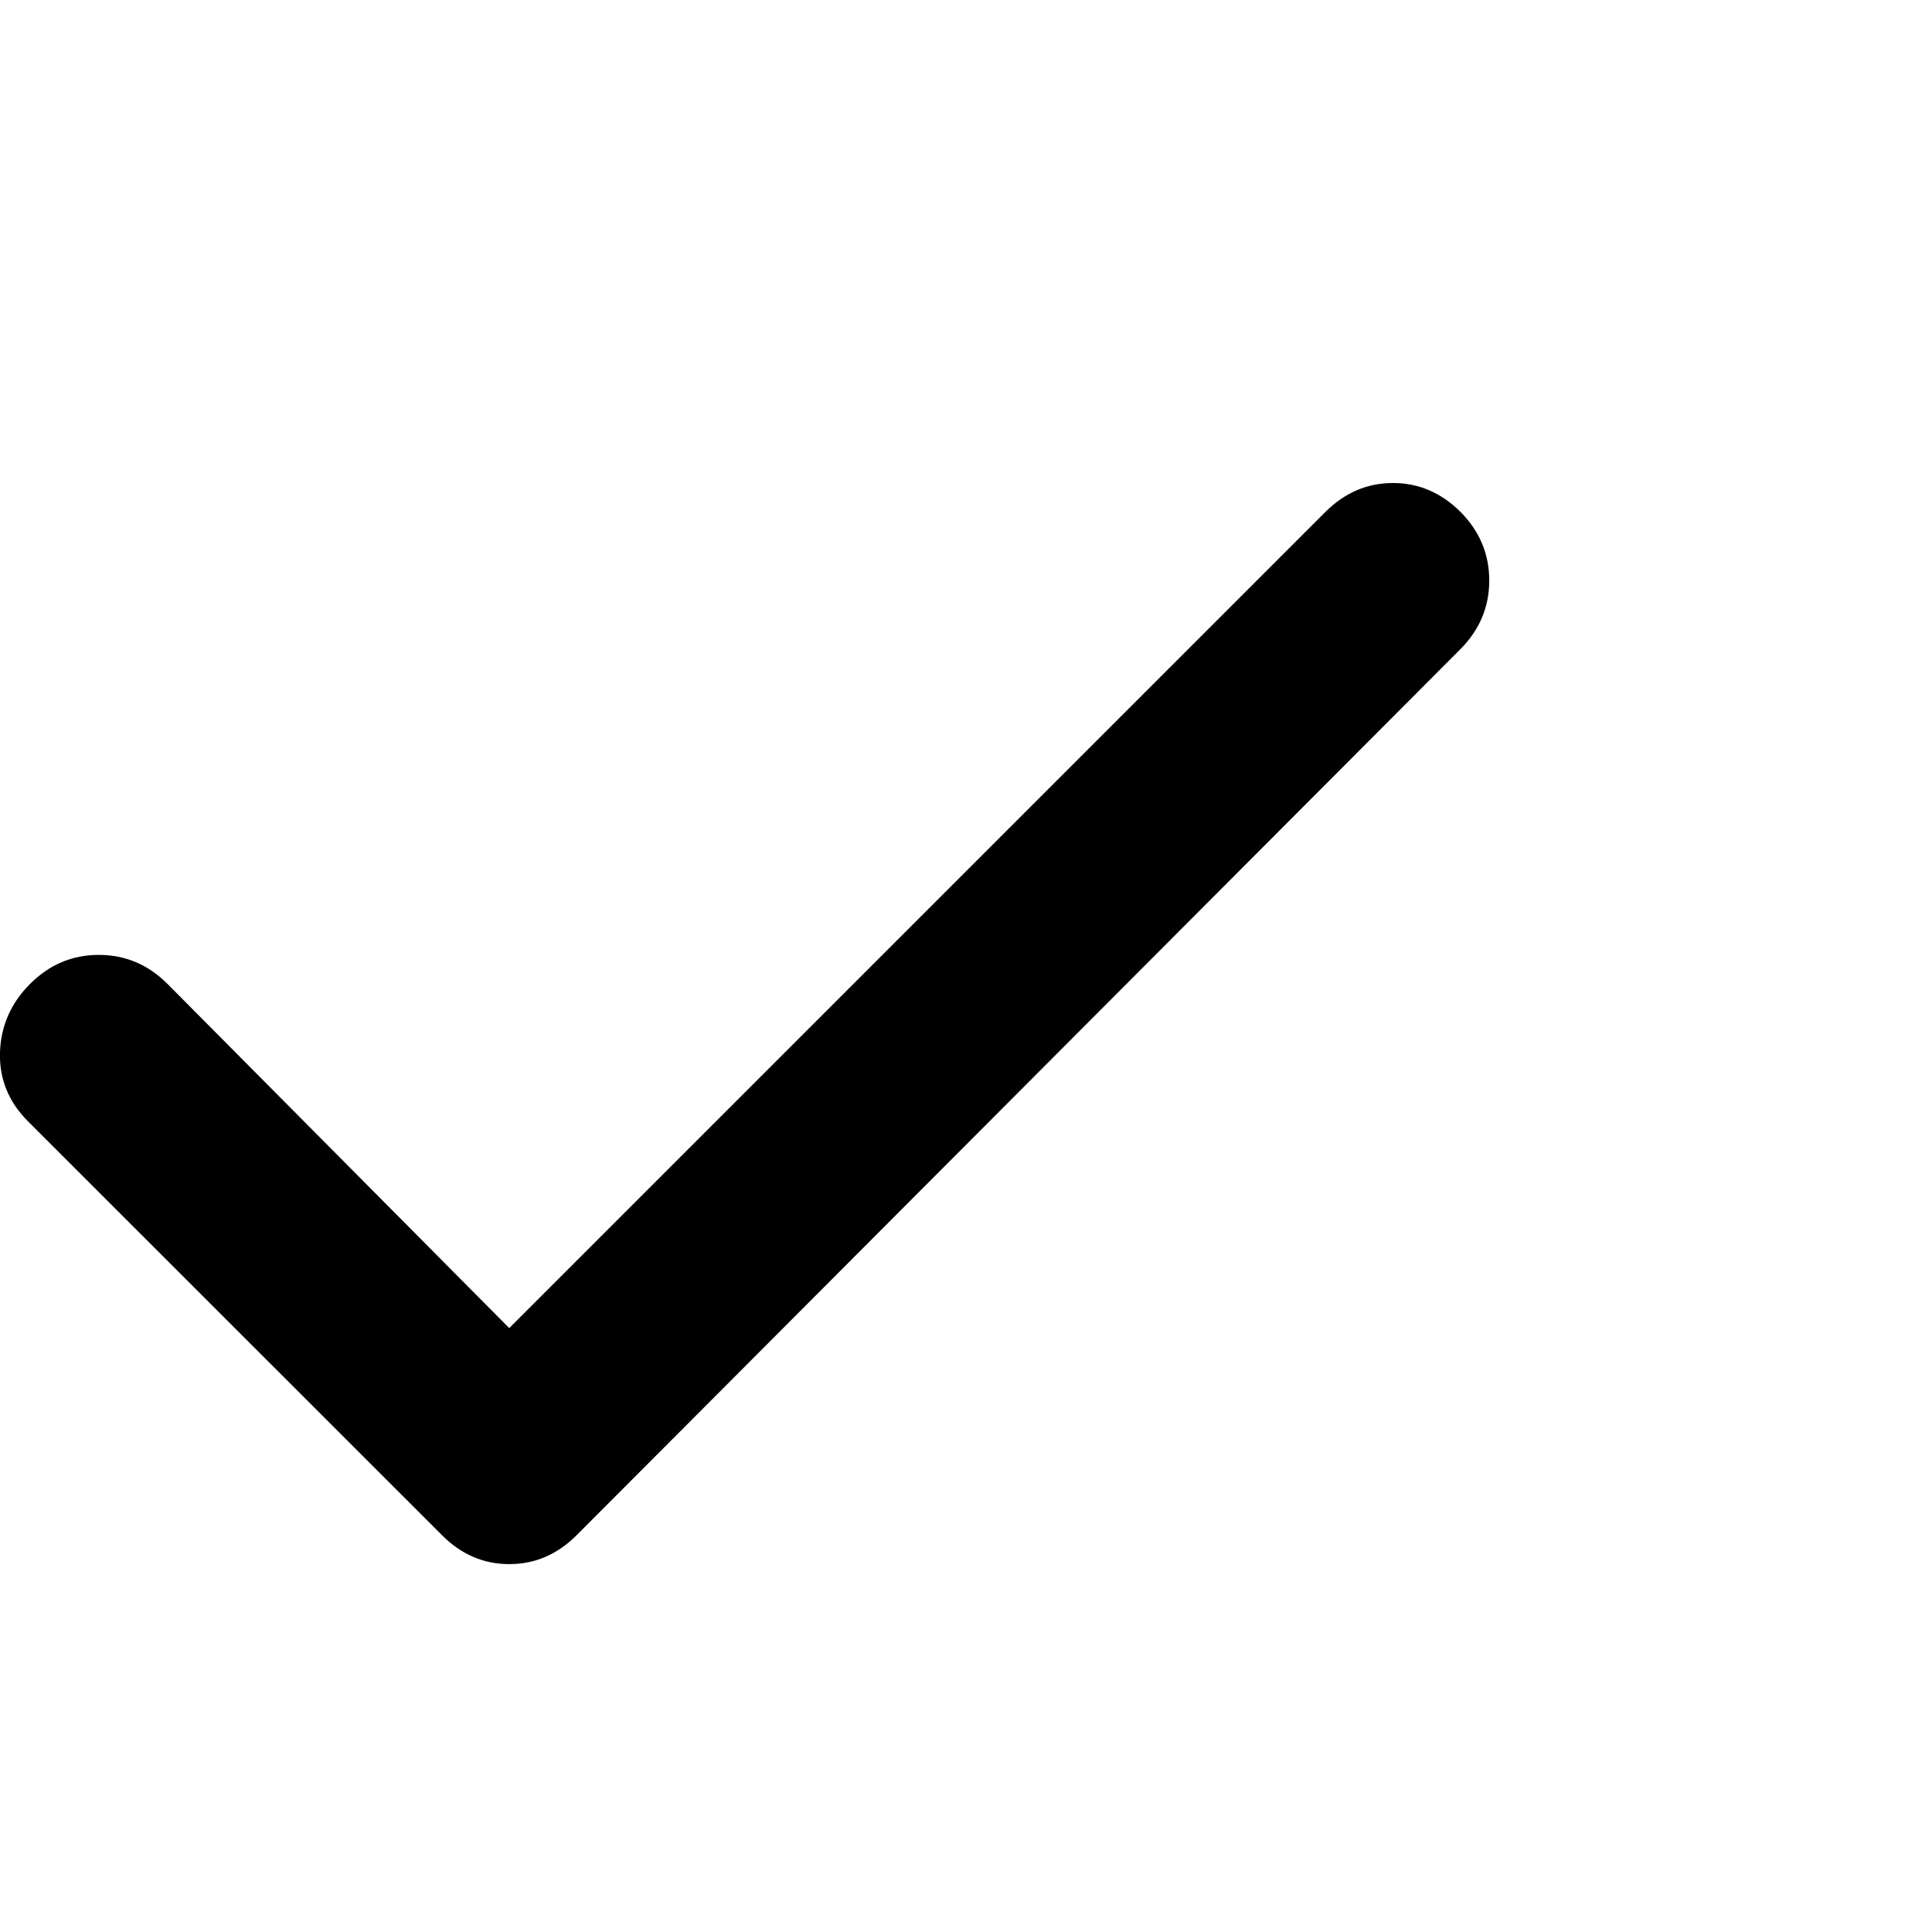 <svg xmlns="http://www.w3.org/2000/svg" fill="none" viewBox="0 0 12 12" height="12" width="12">
<path fill="black" d="M3.163 8.249L8.233 3.179C8.353 3.06 8.492 3 8.652 3C8.811 3 8.951 3.06 9.071 3.179C9.19 3.299 9.25 3.441 9.25 3.606C9.25 3.77 9.19 3.912 9.071 4.032L3.582 9.535C3.462 9.655 3.323 9.715 3.163 9.715C3.004 9.715 2.864 9.655 2.745 9.535L0.172 6.963C0.053 6.843 -0.005 6.701 0 6.537C0.005 6.372 0.068 6.23 0.187 6.111C0.307 5.991 0.449 5.931 0.613 5.931C0.778 5.931 0.92 5.991 1.04 6.111L3.163 8.249Z"/>
</svg>
